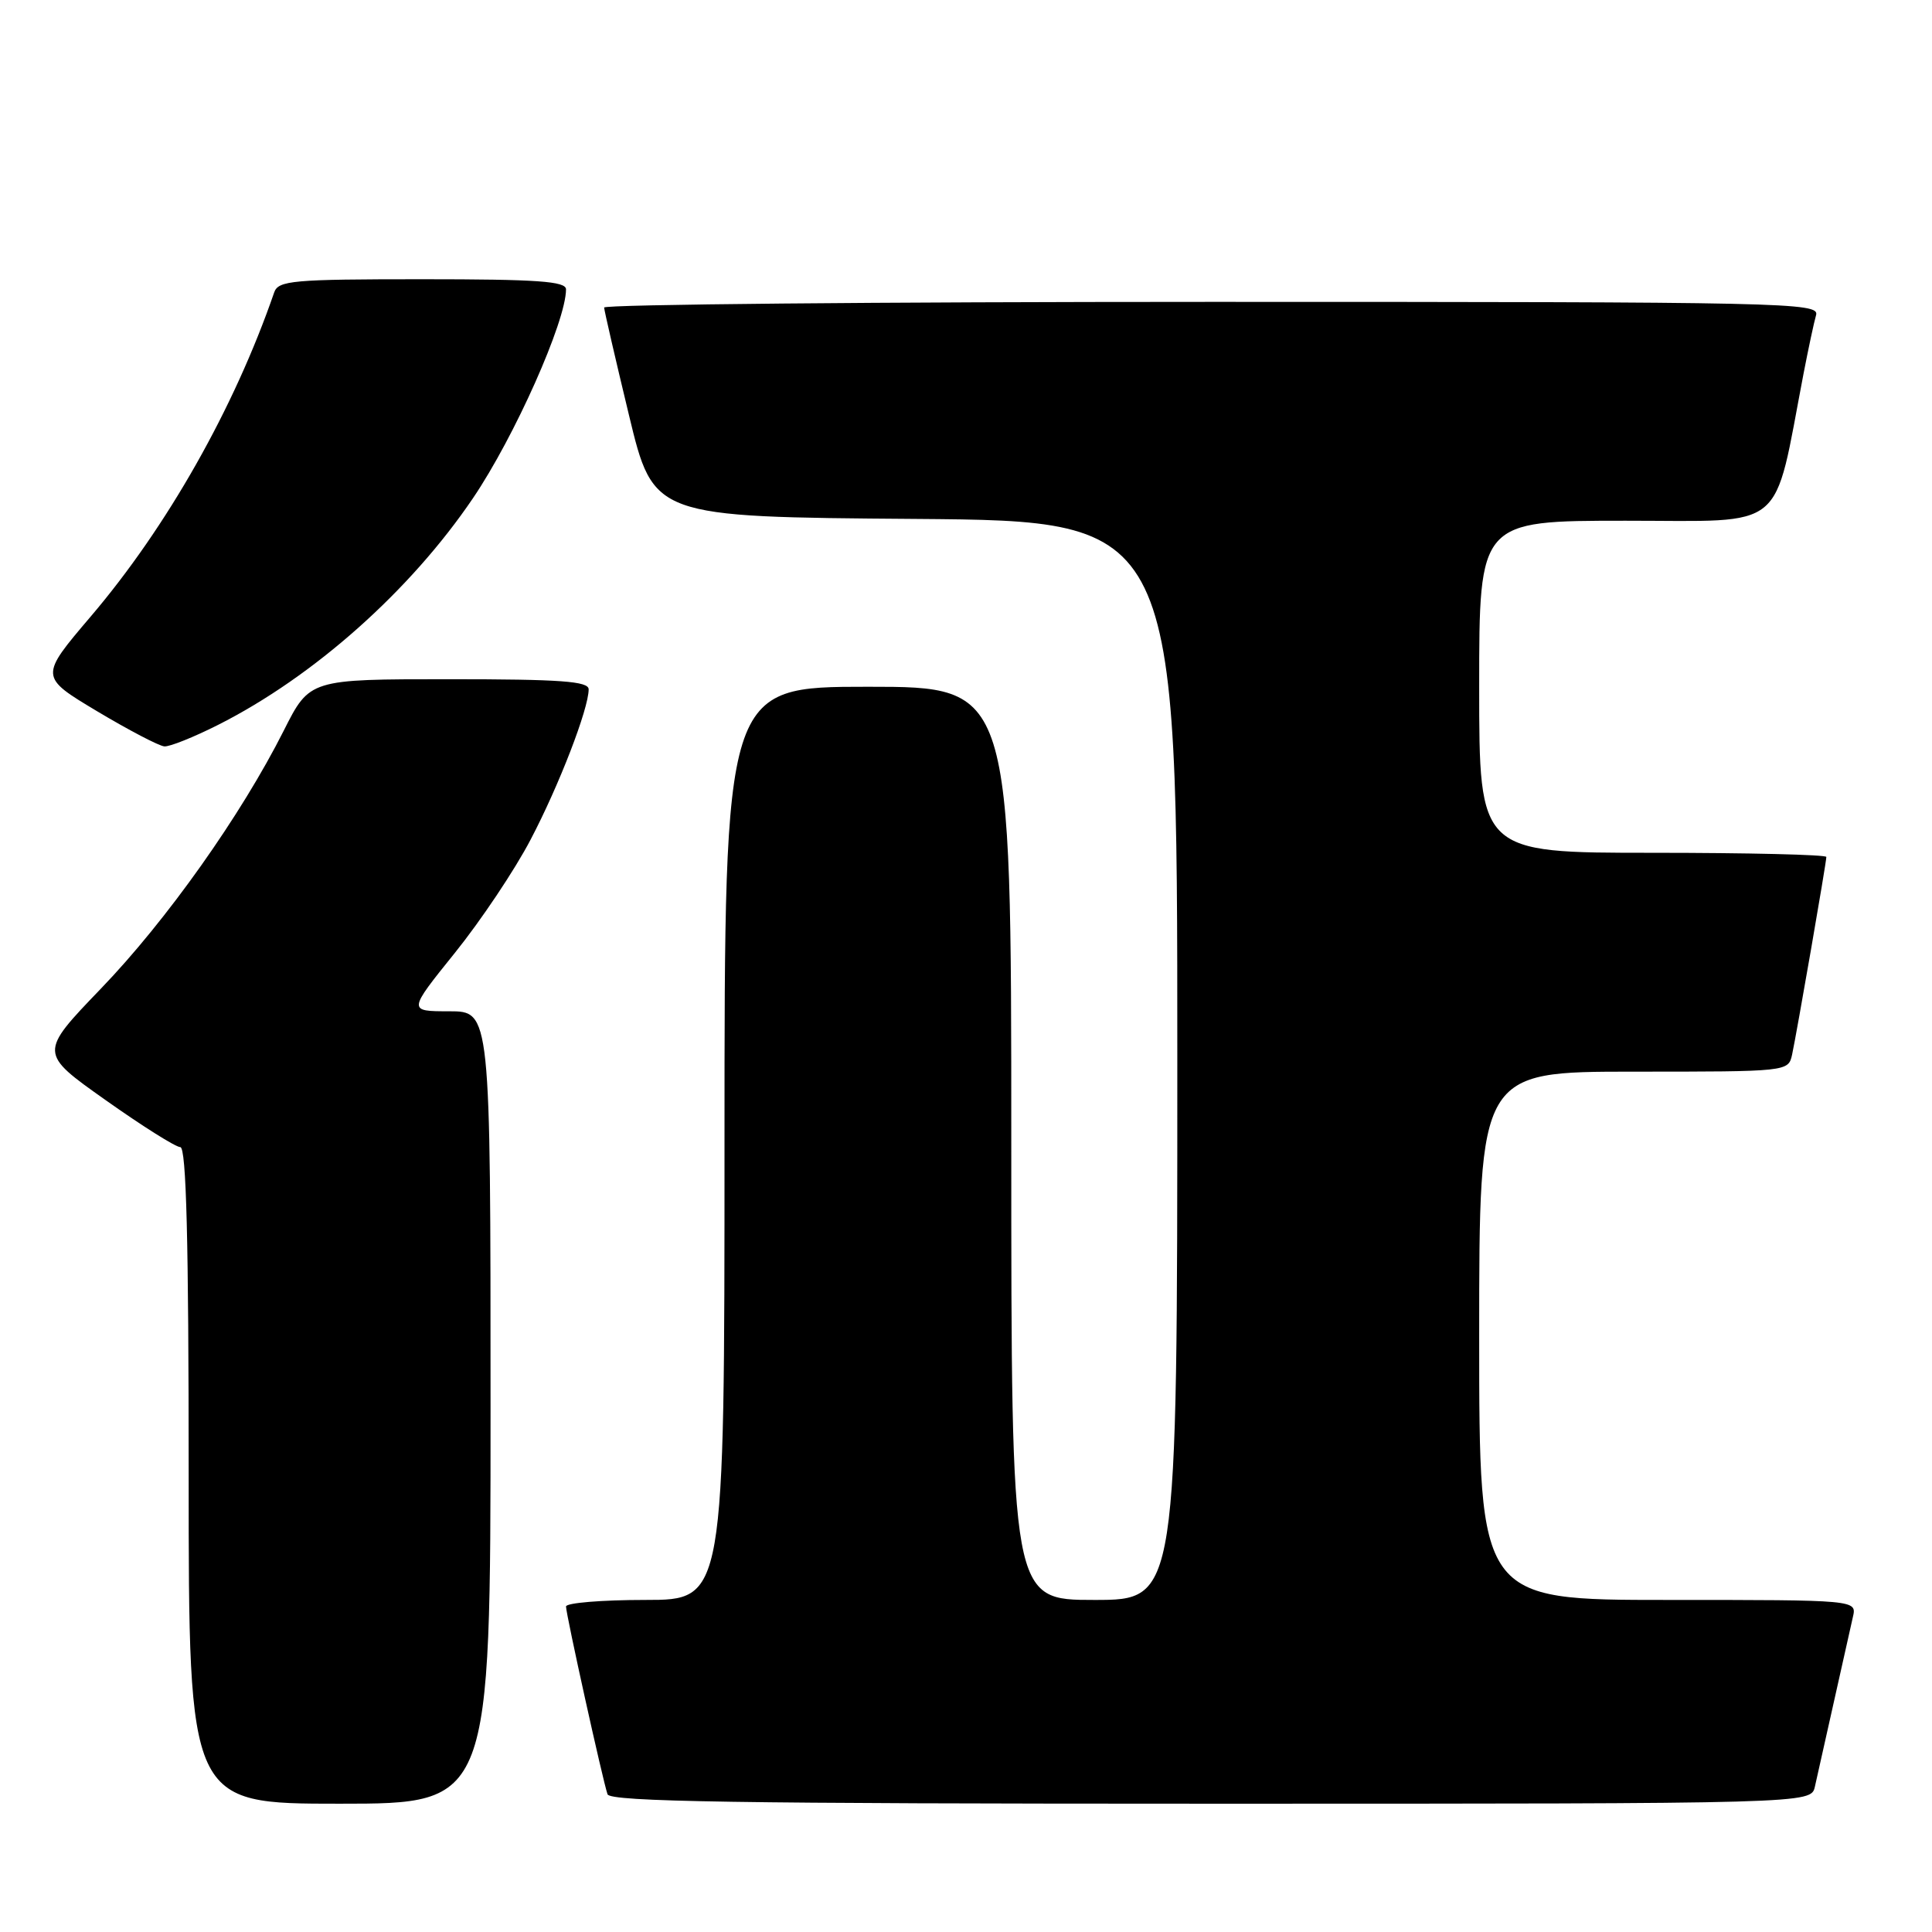 <?xml version="1.0" encoding="UTF-8" standalone="no"?>
<!DOCTYPE svg PUBLIC "-//W3C//DTD SVG 1.1//EN" "http://www.w3.org/Graphics/SVG/1.1/DTD/svg11.dtd" >
<svg xmlns="http://www.w3.org/2000/svg" xmlns:xlink="http://www.w3.org/1999/xlink" version="1.1" viewBox="0 0 256 256">
 <g >
 <path fill="currentColor"
d=" M 65.00 186.50 C 65.00 134.00 65.00 134.00 59.52 134.00 C 54.04 134.00 54.04 134.00 60.28 126.25 C 63.71 121.99 68.23 115.24 70.31 111.25 C 74.09 104.05 78.00 93.91 78.00 91.34 C 78.00 90.27 74.32 90.00 59.51 90.00 C 41.03 90.00 41.03 90.00 37.60 96.81 C 31.95 108.02 22.07 121.97 13.36 131.01 C 5.17 139.53 5.17 139.53 13.98 145.76 C 18.82 149.19 23.28 152.00 23.89 152.00 C 24.69 152.00 25.00 164.34 25.00 195.50 C 25.00 239.00 25.00 239.00 45.00 239.00 C 65.00 239.00 65.00 239.00 65.00 186.50 Z  M 240.48 236.75 C 240.76 235.51 241.90 230.45 243.00 225.50 C 244.10 220.55 245.24 215.49 245.52 214.25 C 246.04 212.00 246.04 212.00 221.02 212.00 C 196.00 212.00 196.00 212.00 196.00 177.00 C 196.00 142.00 196.00 142.00 216.48 142.00 C 236.91 142.00 236.96 141.99 237.46 139.75 C 238.07 136.93 242.00 114.29 242.00 113.55 C 242.00 113.25 231.65 113.00 219.00 113.00 C 196.00 113.00 196.00 113.00 196.00 91.00 C 196.00 69.00 196.00 69.00 215.42 69.00 C 236.99 69.00 234.91 70.73 238.98 49.50 C 239.62 46.20 240.36 42.71 240.64 41.75 C 241.11 40.09 236.82 40.00 160.57 40.00 C 116.26 40.00 80.02 40.34 80.05 40.75 C 80.07 41.16 81.55 47.58 83.34 55.00 C 86.59 68.50 86.59 68.50 121.30 68.76 C 156.00 69.03 156.00 69.03 156.00 140.51 C 156.00 212.00 156.00 212.00 145.00 212.00 C 134.00 212.00 134.00 212.00 134.00 151.50 C 134.00 91.00 134.00 91.00 115.00 91.00 C 96.00 91.00 96.00 91.00 96.00 151.50 C 96.00 212.00 96.00 212.00 85.50 212.00 C 79.72 212.00 75.00 212.39 75.00 212.87 C 75.00 213.91 79.88 235.97 80.50 237.75 C 80.84 238.74 97.74 239.00 160.45 239.00 C 239.96 239.00 239.96 239.00 240.48 236.75 Z  M 28.90 96.05 C 41.58 89.65 54.38 78.26 62.68 66.00 C 68.18 57.88 75.00 42.57 75.00 38.34 C 75.00 37.27 71.23 37.00 55.97 37.00 C 38.74 37.00 36.88 37.17 36.33 38.75 C 31.03 54.11 22.13 69.82 12.03 81.68 C 5.23 89.67 5.23 89.67 12.86 94.24 C 17.06 96.75 21.08 98.85 21.78 98.90 C 22.48 98.96 25.69 97.67 28.90 96.05 Z "/>
</g>
</svg>